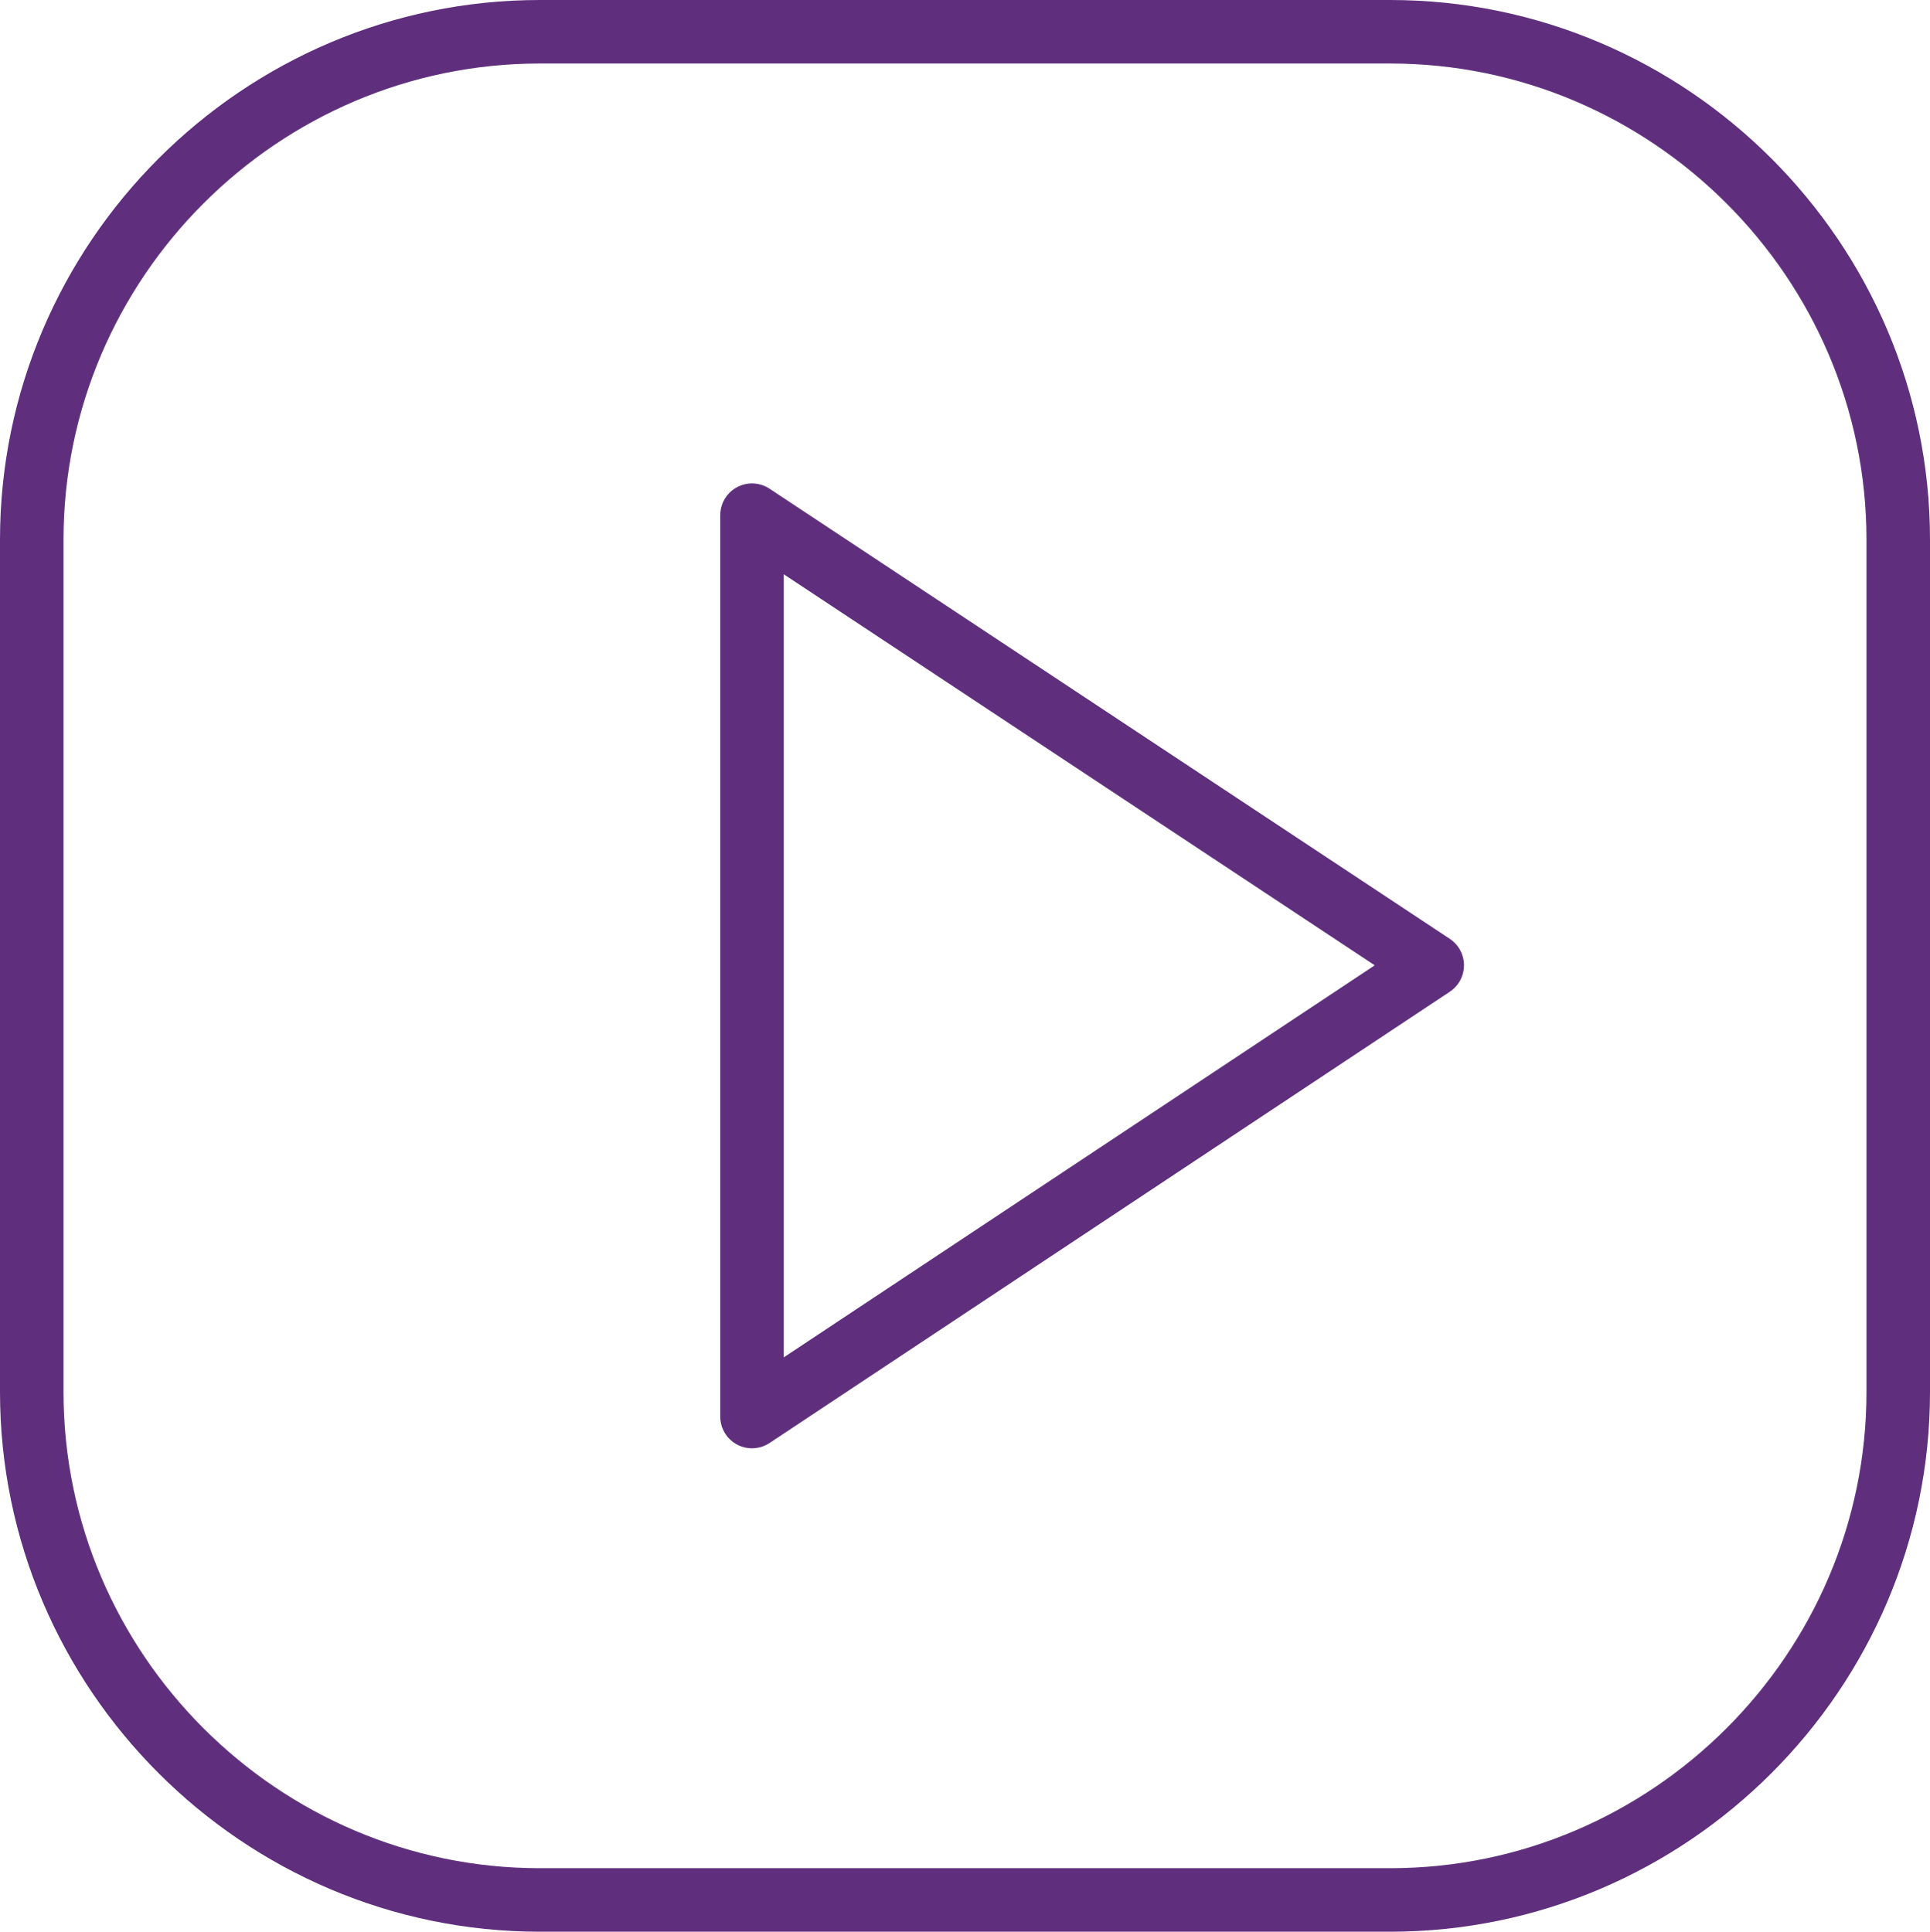 <?xml version="1.0" encoding="iso-8859-1"?>
<!-- Generator: Adobe Illustrator 18.1.1, SVG Export Plug-In . SVG Version: 6.00 Build 0)  -->
<svg version="1.1" id="Layer_1" xmlns="http://www.w3.org/2000/svg" xmlns:xlink="http://www.w3.org/1999/xlink" x="0px" y="0px"
	 viewBox="0 0 45.581 45.629" style="enable-background:new 0 0 45.581 45.629;" xml:space="preserve">
<g>
	<path style="fill:none;stroke:#5F2F7D;stroke-width:1.5;stroke-linecap:round;stroke-linejoin:round;stroke-miterlimit:10;" d="
		M32.831,44.879H12.75c-6.6,0-12-5.4-12-12V12.75c0-6.6,5.4-12,12-12h20.081c6.6,0,12,5.4,12,12v20.129
		C44.831,39.479,39.431,44.879,32.831,44.879z"/>
	<g>
		<g>
			<path style="fill:none;stroke:#5F2F7D;stroke-width:1.5;stroke-linecap:round;stroke-linejoin:round;stroke-miterlimit:10;" d="
				M17.76,33.46V12.169l16.065,10.632L17.76,33.46z"/>
		</g>
	</g>
</g>
</svg>
